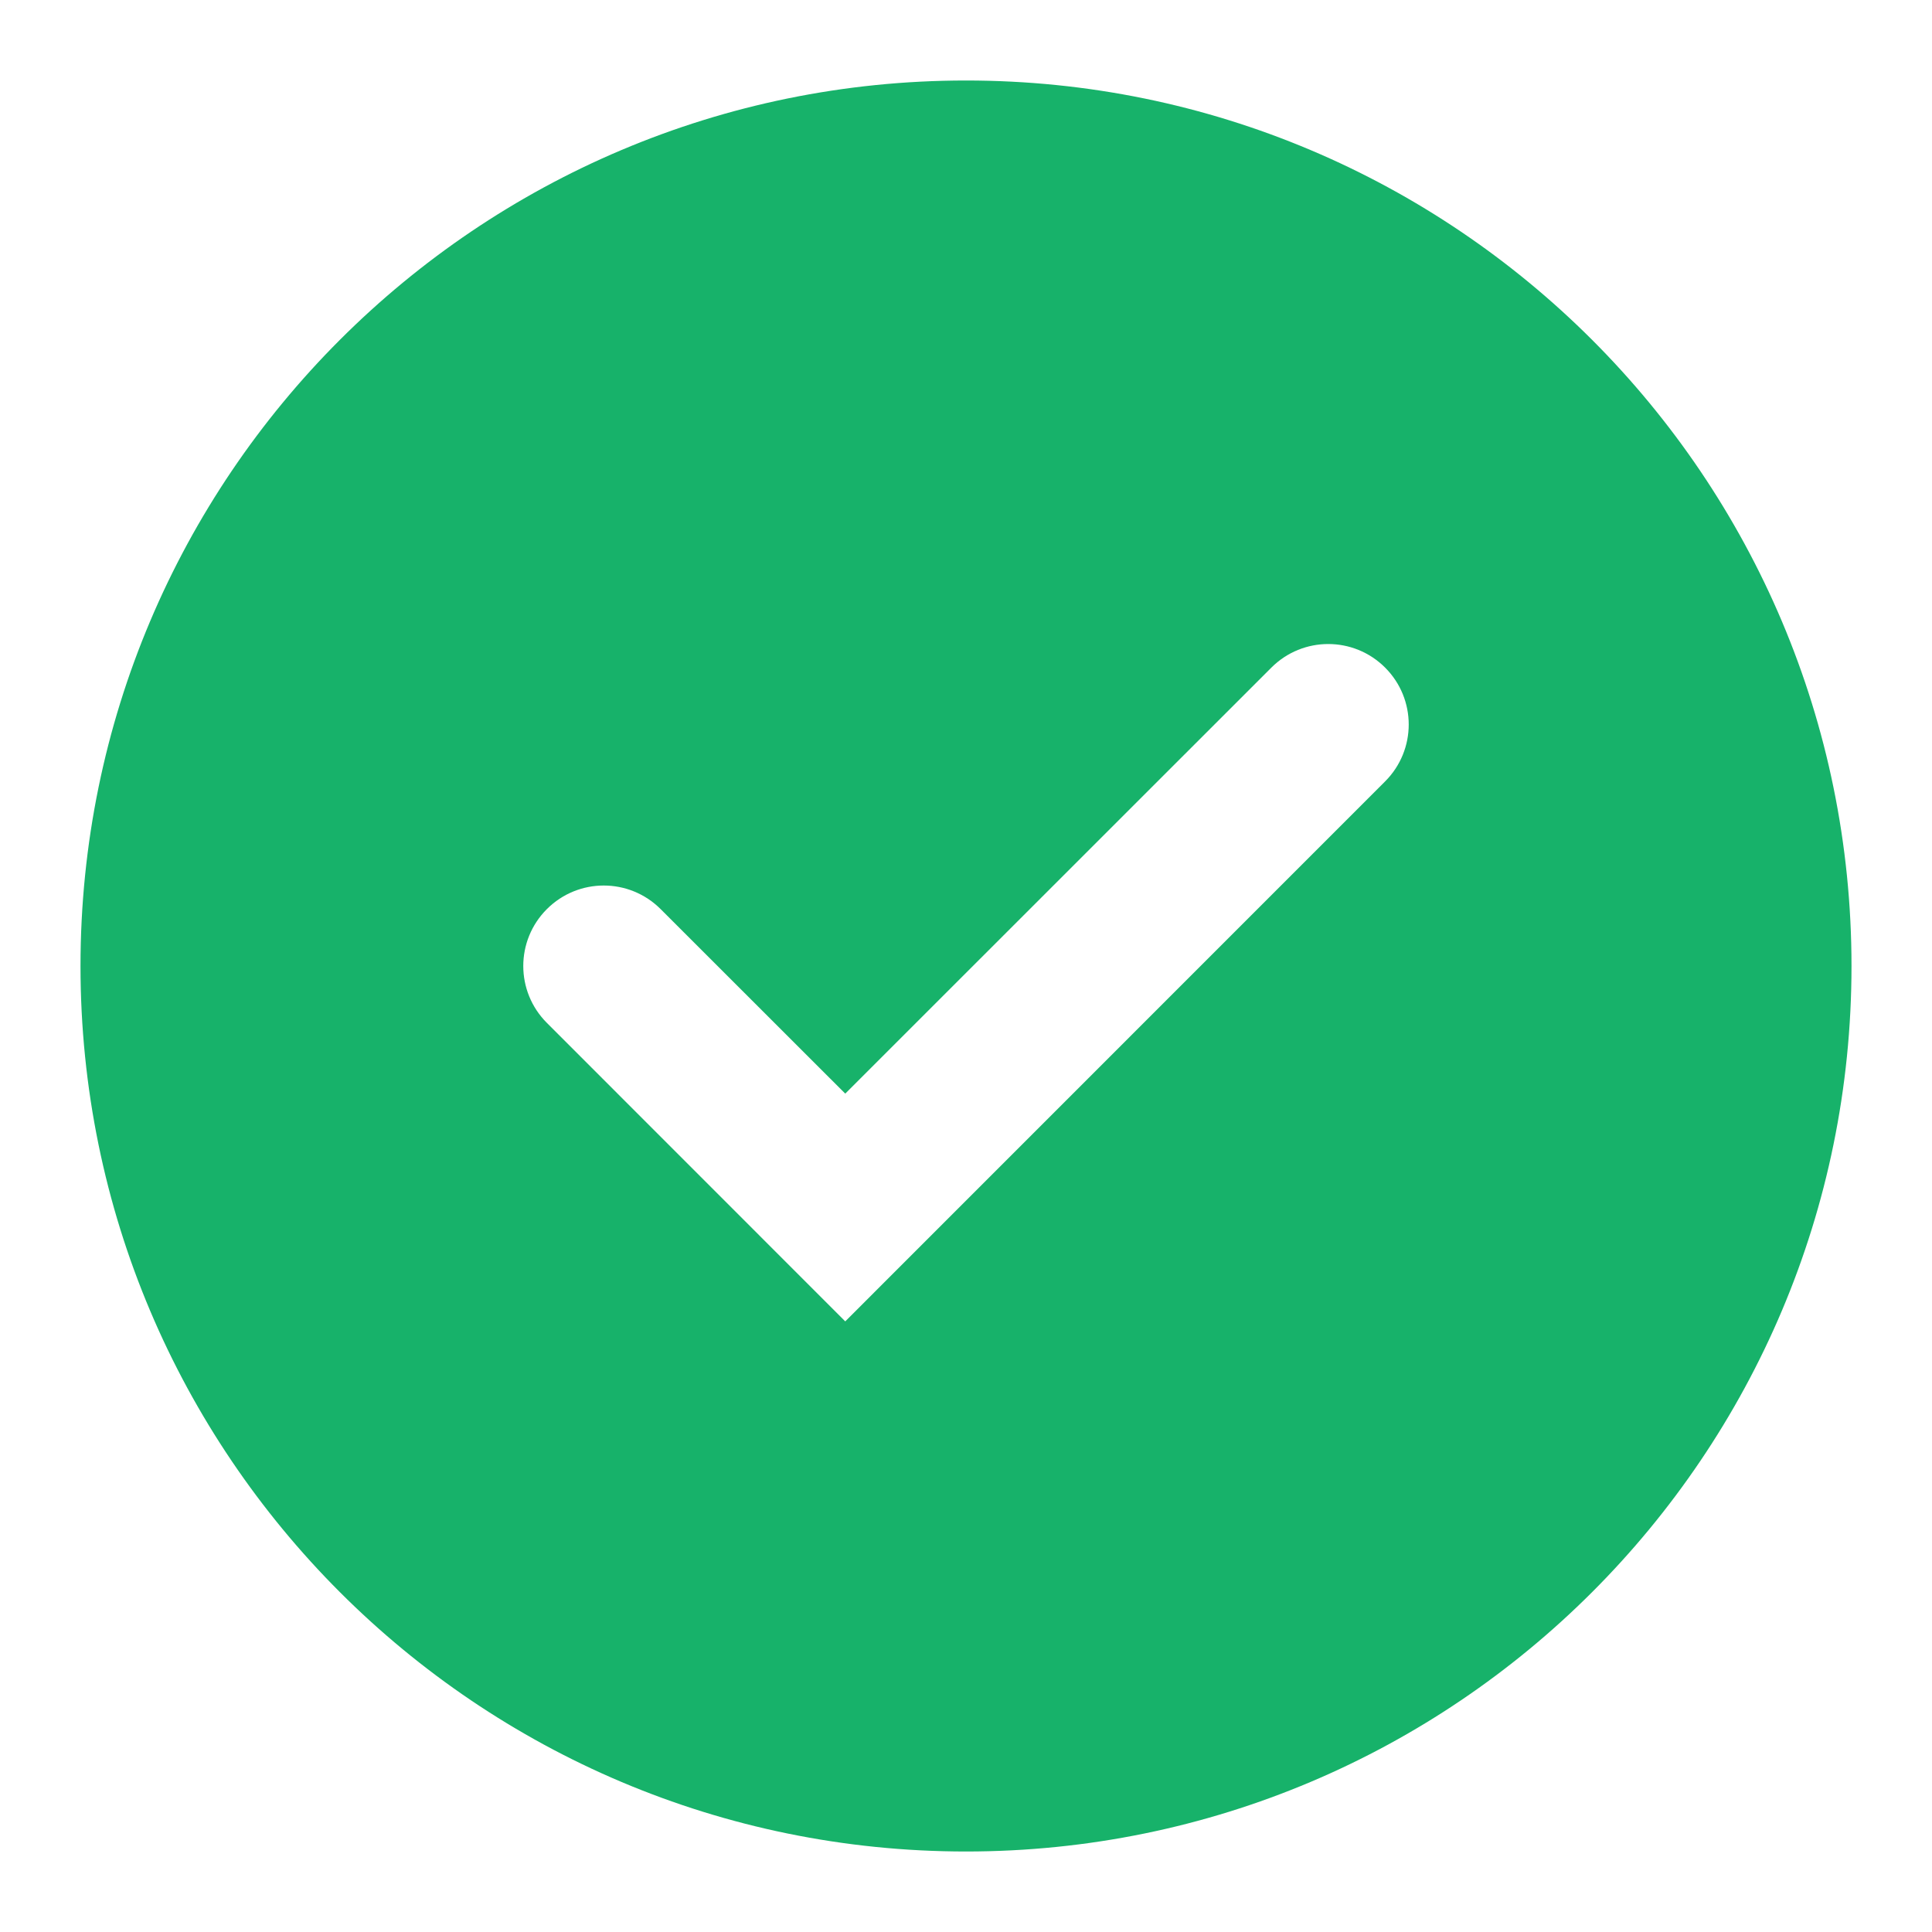 <svg width="18" height="18" viewBox="0 0 18 18" fill="none" xmlns="http://www.w3.org/2000/svg">
<g clip-path="url(#clip0_4825_531916)">
<path fill-rule="evenodd" clip-rule="evenodd" d="M0.75 9C0.75 4.444 4.444 0.75 9 0.75C13.556 0.75 17.25 4.444 17.25 9C17.25 13.556 13.556 17.25 9 17.25C4.444 17.25 0.75 13.556 0.75 9ZM12.905 7.28C13.198 6.987 13.198 6.513 12.905 6.22C12.612 5.927 12.138 5.927 11.845 6.22L7.875 10.189L6.155 8.47C5.862 8.177 5.388 8.177 5.095 8.47C4.802 8.763 4.802 9.237 5.095 9.53L7.875 12.311L12.905 7.28Z" fill="#17B26A"/>
</g>
<defs>
<clipPath id="clip0_4825_531916">
<rect width="18" height="18" fill="white"/>
</clipPath>
</defs>
</svg>
